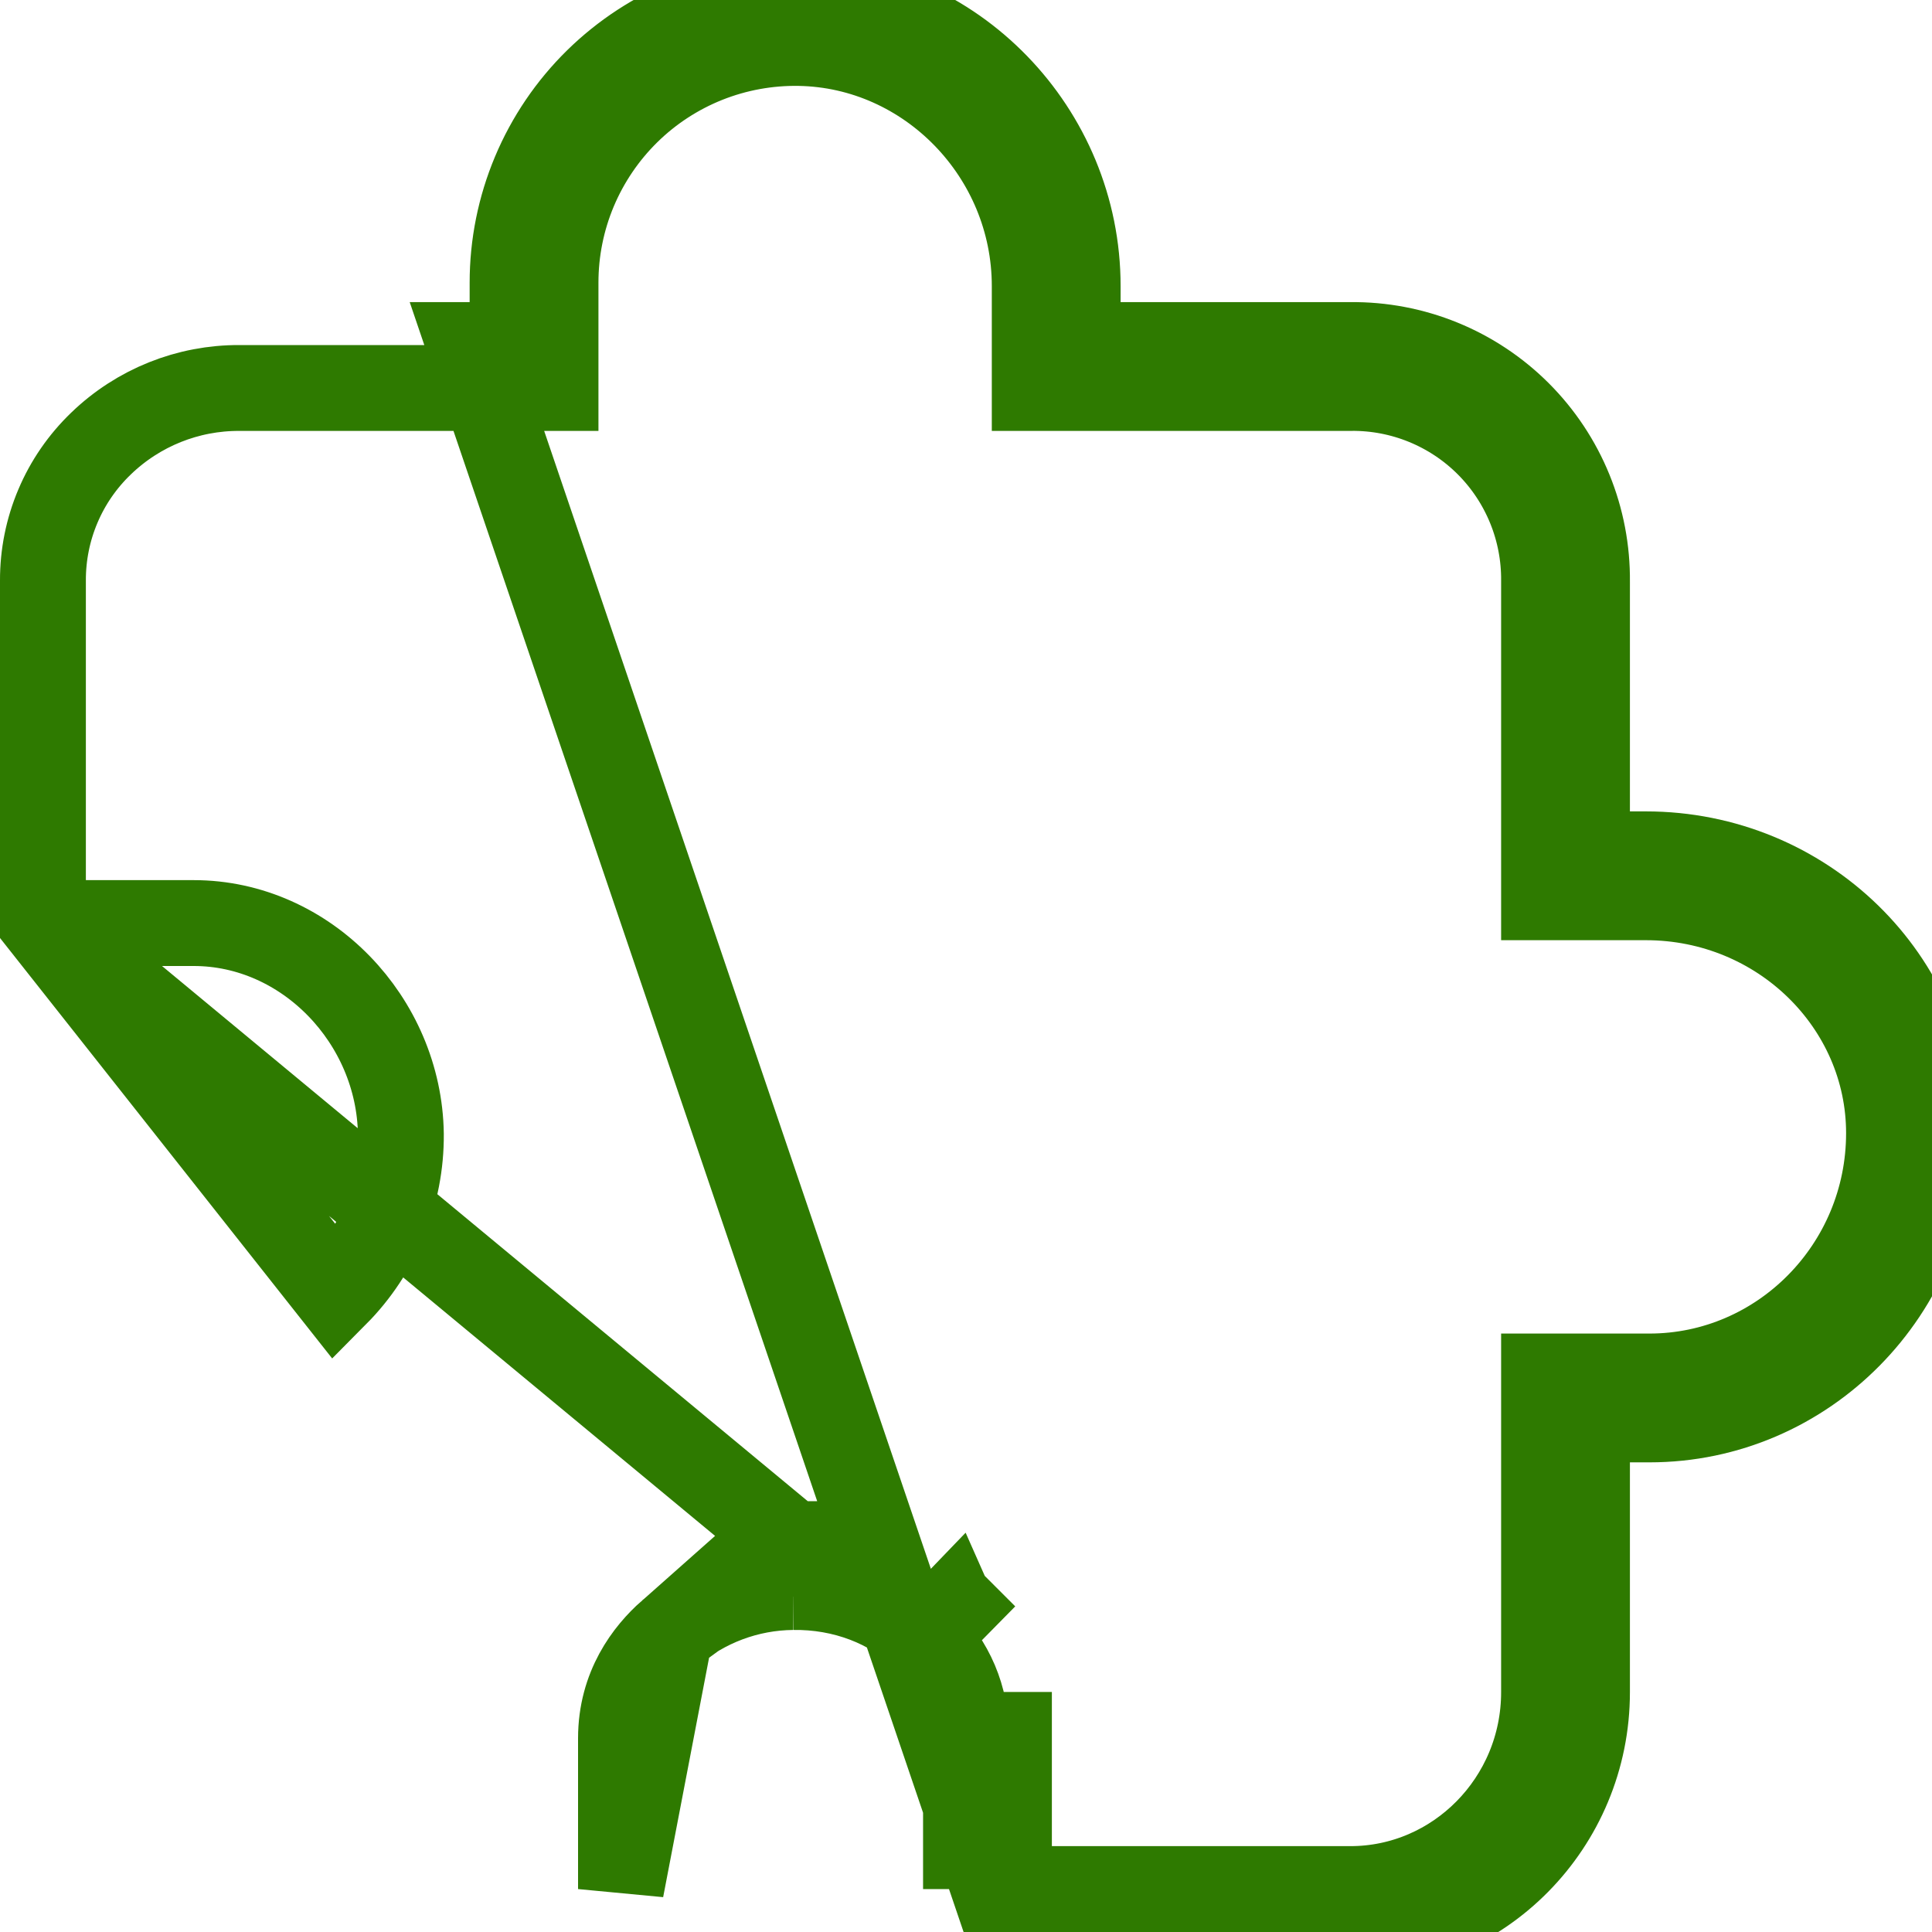 <svg width="45" height="45" viewBox="0 0 45 45" fill="none" xmlns="http://www.w3.org/2000/svg">
<path d="M1 21.5H4.511C7.139 21.5 9.299 23.774 9.337 26.412L9.337 26.419C9.342 27.108 9.21 27.791 8.95 28.428C8.69 29.066 8.307 29.646 7.822 30.135L1 21.5ZM1 21.5L1 13.527L1 13.523C0.998 12.927 1.116 12.337 1.349 11.788C1.581 11.239 1.923 10.744 2.353 10.331L2.355 10.329C3.221 9.494 4.378 9.03 5.581 9.037V9.037H5.587H11.939H12.939V8.037V6.582C12.939 5.841 13.086 5.107 13.373 4.423C13.66 3.74 14.08 3.12 14.609 2.6C15.137 2.081 15.764 1.672 16.453 1.397C17.141 1.123 17.878 0.988 18.619 1.001L18.619 1.001C21.627 1.053 24.101 3.586 24.101 6.663V8.037V9.037H25.101H31.453V9.037L31.464 9.036C32.057 9.03 32.645 9.142 33.193 9.366C33.742 9.59 34.241 9.921 34.66 10.34C35.079 10.759 35.41 11.258 35.634 11.807C35.858 12.355 35.97 12.944 35.964 13.536L35.964 13.536V13.547V19.899V20.899H36.964H38.336C41.482 20.899 43.999 23.389 43.999 26.392C43.999 29.529 41.482 32.061 38.418 32.061H36.964H35.964V33.061V39.413C35.964 41.955 33.926 44 31.453 44H23.5V40.41V40.409H22.5M1 21.5L18.453 35.965M22.5 40.409C22.501 39.984 22.416 39.564 22.251 39.173C22.085 38.782 21.842 38.428 21.536 38.134M22.5 40.409V44V40.409ZM21.536 38.134L22.238 37.421C22.237 37.42 22.236 37.419 22.234 37.417C22.233 37.416 22.231 37.415 22.23 37.413L21.536 38.134ZM21.536 38.134C20.766 37.374 19.645 36.947 18.466 36.965M18.466 36.965L18.456 35.965C18.455 35.965 18.454 35.965 18.453 35.965M18.466 36.965C17.417 36.974 16.405 37.354 15.608 38.036M18.466 36.965L18.451 35.965C18.452 35.965 18.452 35.965 18.453 35.965M18.453 35.965L15.608 38.036M15.608 38.036C15.086 38.498 14.464 39.298 14.464 40.489V44L15.608 38.036ZM31.453 45H23.5L10.939 8.037H11.939V7.037V6.582C11.939 5.708 12.113 4.843 12.451 4.037C12.789 3.231 13.284 2.5 13.908 1.887C14.531 1.275 15.271 0.792 16.082 0.468C16.894 0.145 17.762 -0.014 18.637 0.001C22.201 0.063 25.101 3.053 25.101 6.663V7.037V8.037H26.101H31.453C32.179 8.029 32.899 8.166 33.571 8.44C34.243 8.714 34.854 9.12 35.367 9.633C35.88 10.146 36.286 10.757 36.56 11.429C36.834 12.101 36.971 12.821 36.964 13.547V18.899V19.899H37.964H38.336C42.01 19.899 44.999 22.812 44.999 26.392C44.999 30.069 42.047 33.061 38.418 33.061H37.964H36.964V34.061V39.413C36.964 42.494 34.492 45 31.453 45Z" stroke="#2E7A00" stroke-width="2"/>
</svg>
